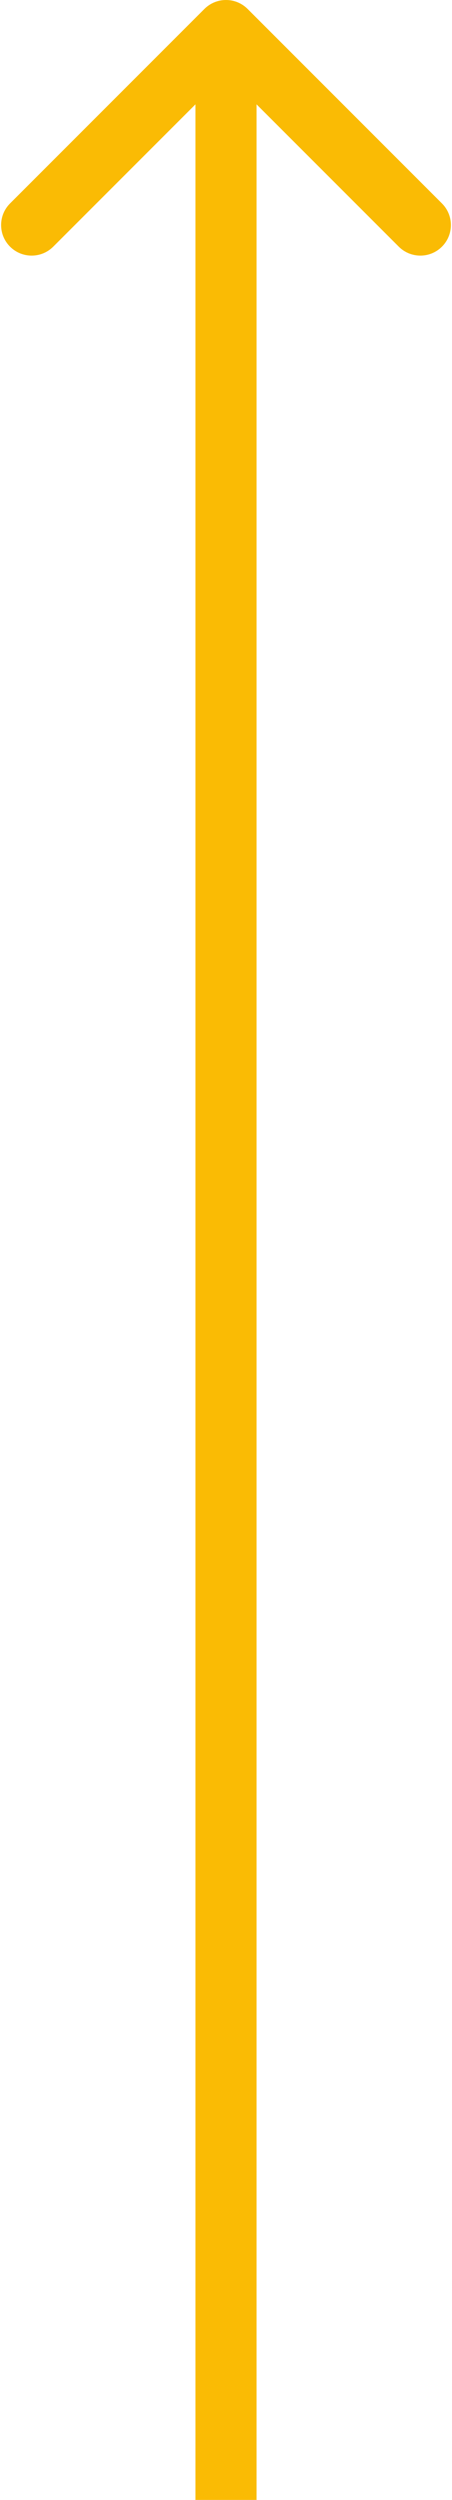 <svg width="74" height="409" viewBox="0 0 74 409" fill="none" xmlns="http://www.w3.org/2000/svg">
<path d="M40.536 1.464C38.583 -0.488 35.417 -0.488 33.465 1.464L1.645 33.284C-0.308 35.237 -0.308 38.403 1.645 40.355C3.597 42.308 6.763 42.308 8.716 40.355L37 12.071L65.284 40.355C67.237 42.308 70.403 42.308 72.355 40.355C74.308 38.403 74.308 35.237 72.355 33.284L40.536 1.464ZM42 409L42 5L32 5L32 409L42 409Z" fill="#FABB04"/>
</svg>
